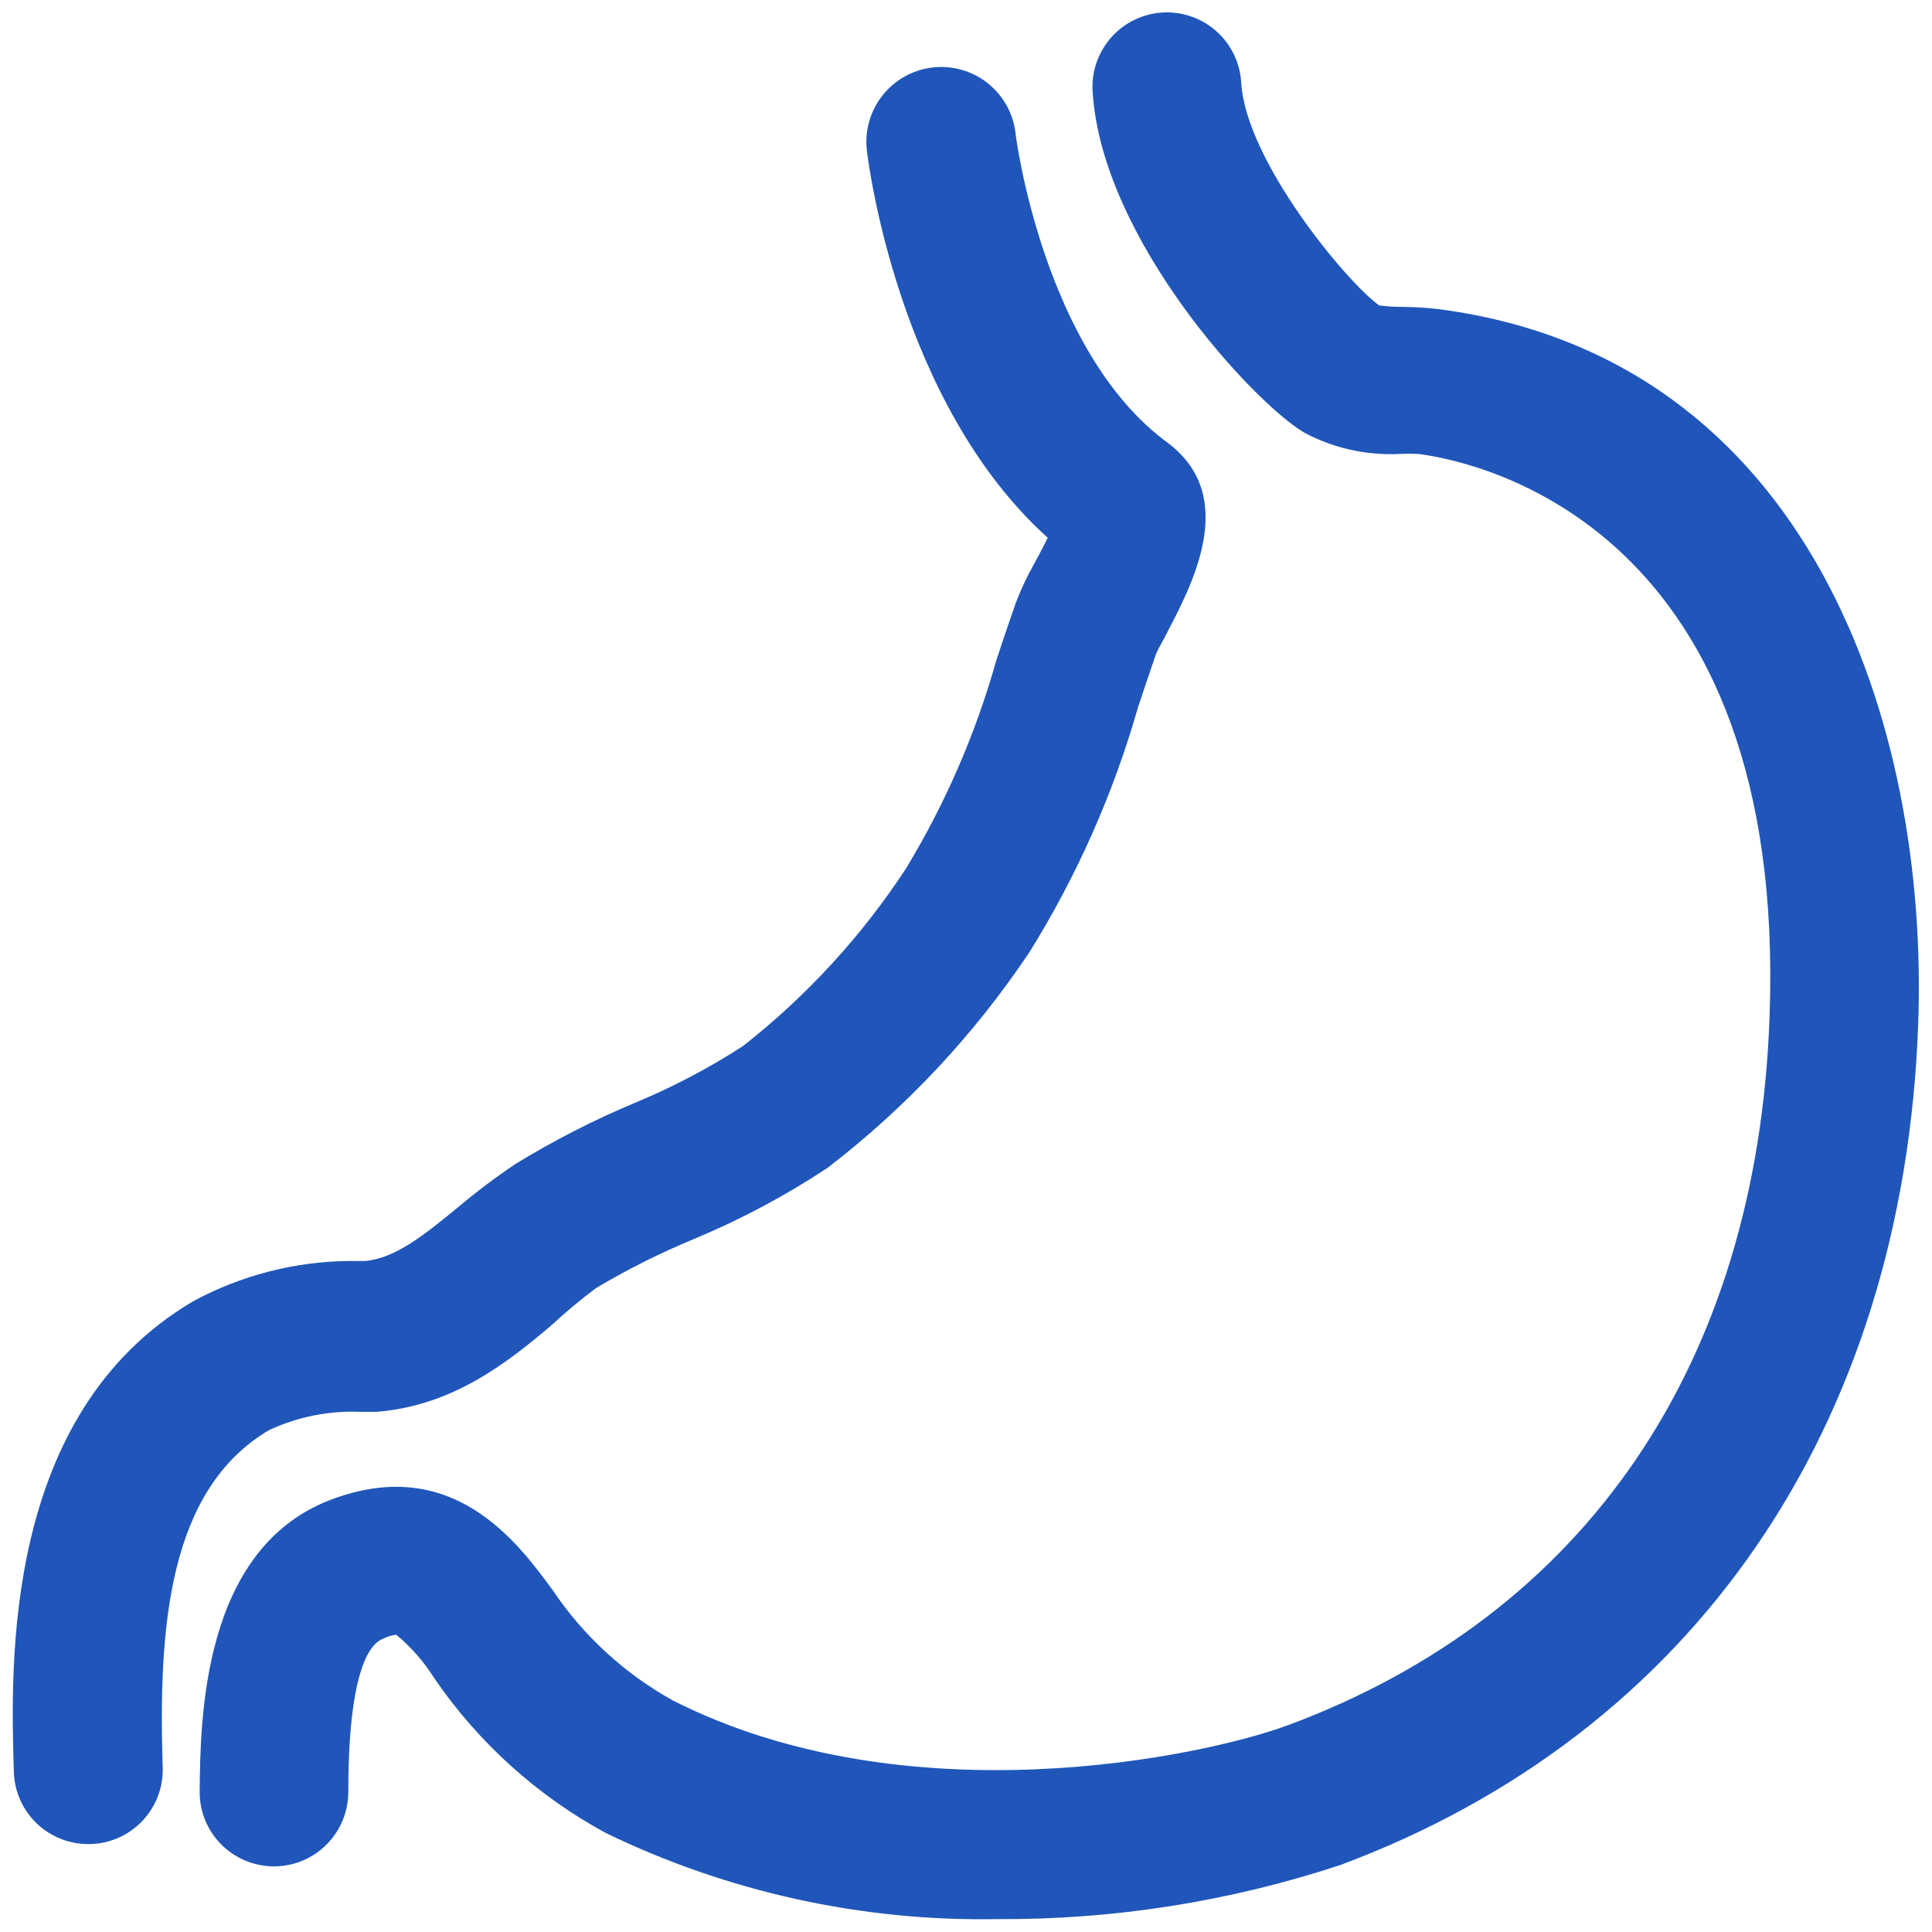 <svg width="78" height="78" viewBox="0 0 78 78" fill="none" xmlns="http://www.w3.org/2000/svg">
<path d="M40.999 24.37C40.739 25.12 40.479 25.88 40.229 26.64C39.4 29.599 38.172 32.432 36.579 35.06C34.791 37.792 32.568 40.214 29.999 42.23C28.612 43.128 27.146 43.898 25.619 44.53C23.952 45.228 22.34 46.054 20.799 47C19.995 47.541 19.22 48.125 18.479 48.75C17.129 49.86 15.949 50.81 14.729 50.91H14.119C11.908 50.926 9.734 51.486 7.789 52.54C0.109 57.08 0.429 67.19 0.559 71.54C0.583 72.32 0.909 73.06 1.469 73.603C2.029 74.147 2.779 74.45 3.559 74.45H3.659C4.053 74.438 4.441 74.349 4.801 74.188C5.16 74.026 5.484 73.795 5.755 73.508C6.025 73.221 6.236 72.884 6.376 72.515C6.516 72.147 6.581 71.754 6.569 71.36C6.389 65.71 6.789 60.15 10.859 57.74C12.015 57.199 13.284 56.945 14.559 57H15.209C18.299 56.75 20.499 55 22.269 53.5C22.842 52.968 23.443 52.468 24.069 52C25.352 51.236 26.689 50.568 28.069 50C29.935 49.22 31.723 48.265 33.409 47.15C36.588 44.709 39.344 41.763 41.569 38.43C43.482 35.353 44.956 32.024 45.949 28.54C46.189 27.81 46.439 27.08 46.669 26.41C46.749 26.22 46.899 25.96 47.059 25.66C48.059 23.72 50.059 20.12 47.189 17.91C42.129 14.26 40.999 5.46 40.999 5.37C40.905 4.574 40.499 3.849 39.87 3.353C39.24 2.857 38.44 2.631 37.644 2.725C36.849 2.819 36.123 3.226 35.627 3.855C35.131 4.484 34.905 5.284 34.999 6.08C35.049 6.52 36.259 16.27 42.299 21.71C42.099 22.12 41.869 22.55 41.719 22.82C41.441 23.318 41.2 23.836 40.999 24.37V24.37Z" fill="#2056BA"/>
<path d="M58.081 12.48C57.589 12.424 57.095 12.393 56.601 12.39C56.293 12.39 55.986 12.37 55.681 12.33C54.371 11.4 50.291 6.48 50.111 3.33C50.064 2.534 49.704 1.79 49.108 1.26C48.513 0.73 47.731 0.459 46.936 0.505C46.14 0.552 45.395 0.912 44.866 1.508C44.336 2.103 44.064 2.884 44.111 3.68C44.461 9.62 50.601 16.26 52.661 17.47C53.822 18.087 55.127 18.384 56.441 18.33C56.724 18.315 57.008 18.315 57.291 18.33C59.781 18.66 72.171 21.33 71.441 41.07C70.941 55.08 64.001 65.19 52.001 69.65C48.571 70.92 36.641 73.46 27.161 68.65C25.209 67.567 23.543 66.034 22.301 64.18C20.881 62.25 18.241 58.66 13.301 60.57C8.161 62.57 8.091 69.4 8.061 72.32C8.053 73.116 8.361 73.882 8.918 74.45C9.475 75.018 10.235 75.342 11.031 75.35C11.826 75.358 12.593 75.05 13.161 74.493C13.729 73.936 14.053 73.176 14.061 72.38C14.061 67.67 14.851 66.38 15.471 66.16C15.635 66.072 15.815 66.018 16.001 66V66C16.6 66.499 17.116 67.09 17.531 67.75C19.31 70.352 21.682 72.494 24.451 74C29.371 76.385 34.784 77.578 40.251 77.48C44.955 77.509 49.633 76.773 54.101 75.3C68.341 70 76.841 57.65 77.441 41.39C77.891 29.28 73.091 14.45 58.081 12.48Z" fill="#2056BA"/>
</svg>

